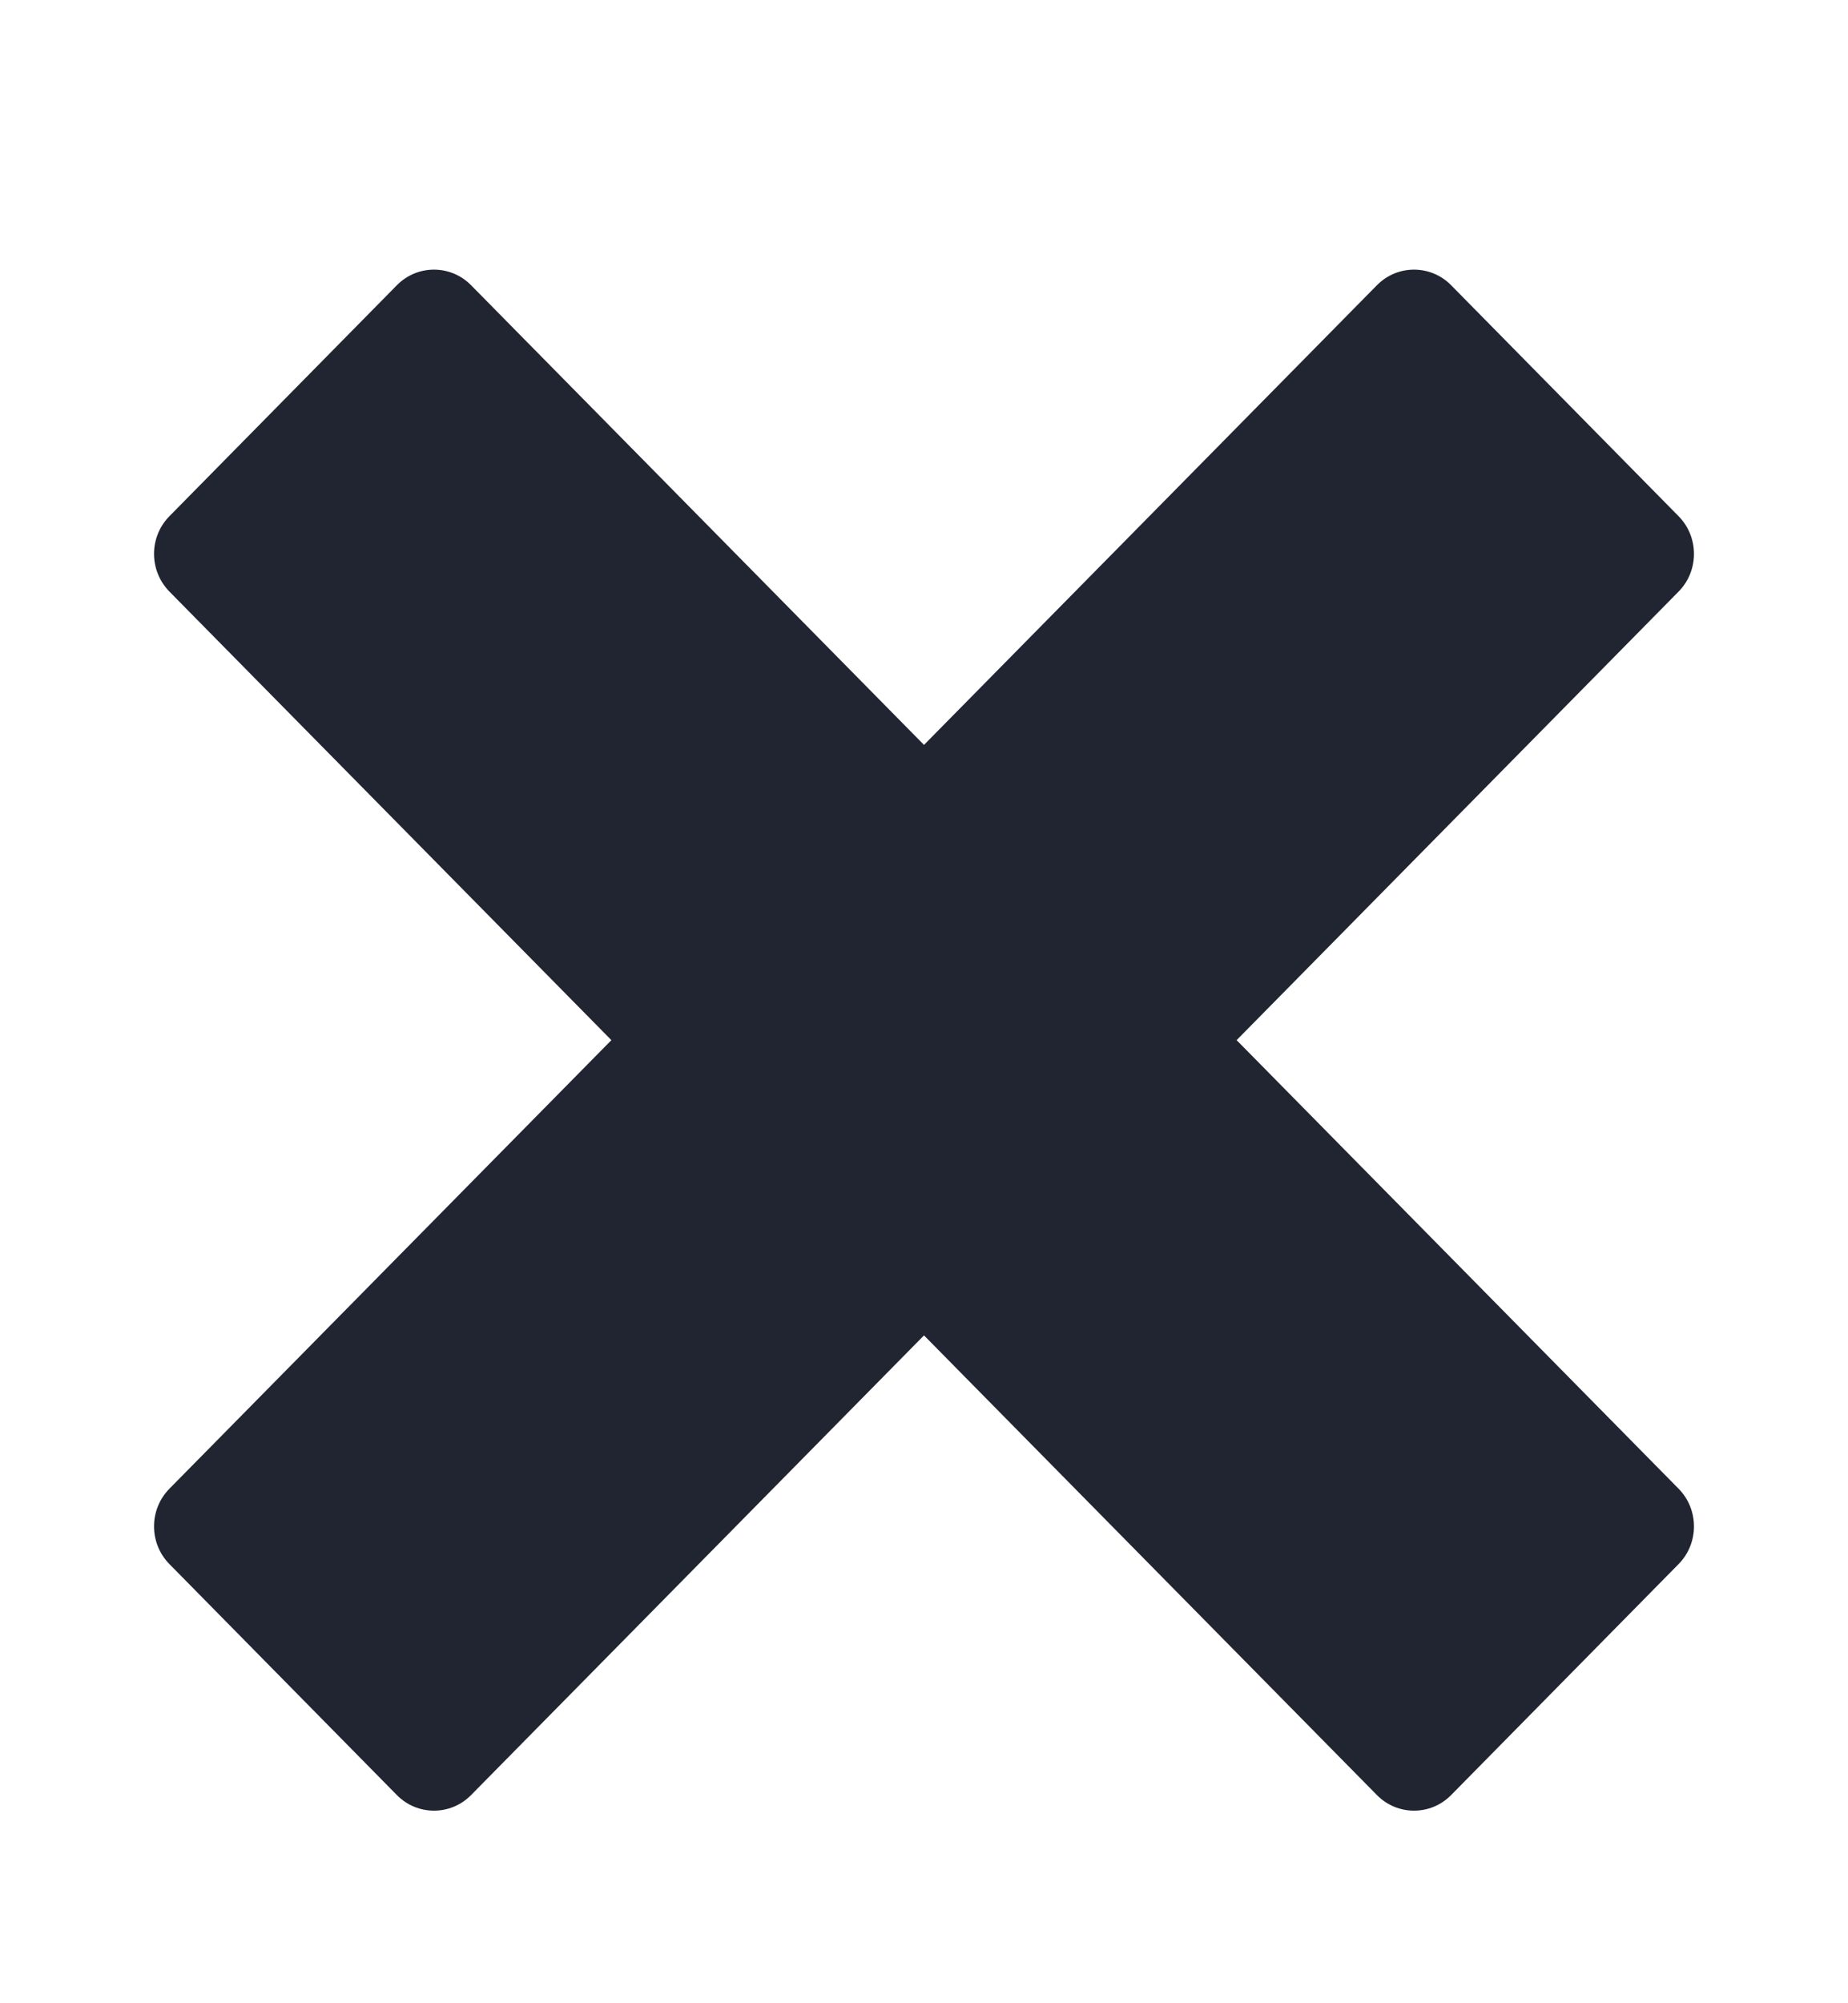 <svg width="12" height="13" viewBox="0 0 12 13" fill="none" xmlns="http://www.w3.org/2000/svg">
<path d="M9.423 1.851C9.29 1.716 9.074 1.716 8.941 1.851L6 4.834L3.059 1.851C2.926 1.716 2.71 1.716 2.577 1.851L1.1 3.35C0.967 3.485 0.967 3.703 1.1 3.839L3.97 6.75L1.1 9.661C0.967 9.796 0.967 10.015 1.1 10.15L2.577 11.649C2.71 11.784 2.926 11.784 3.059 11.649L6 8.666L8.941 11.649C9.074 11.784 9.29 11.784 9.423 11.649L10.9 10.15C11.033 10.015 11.033 9.796 10.9 9.661L8.03 6.75L10.9 3.839C11.033 3.704 11.033 3.485 10.9 3.35L9.423 1.851Z" fill="#212531"/>
</svg>

